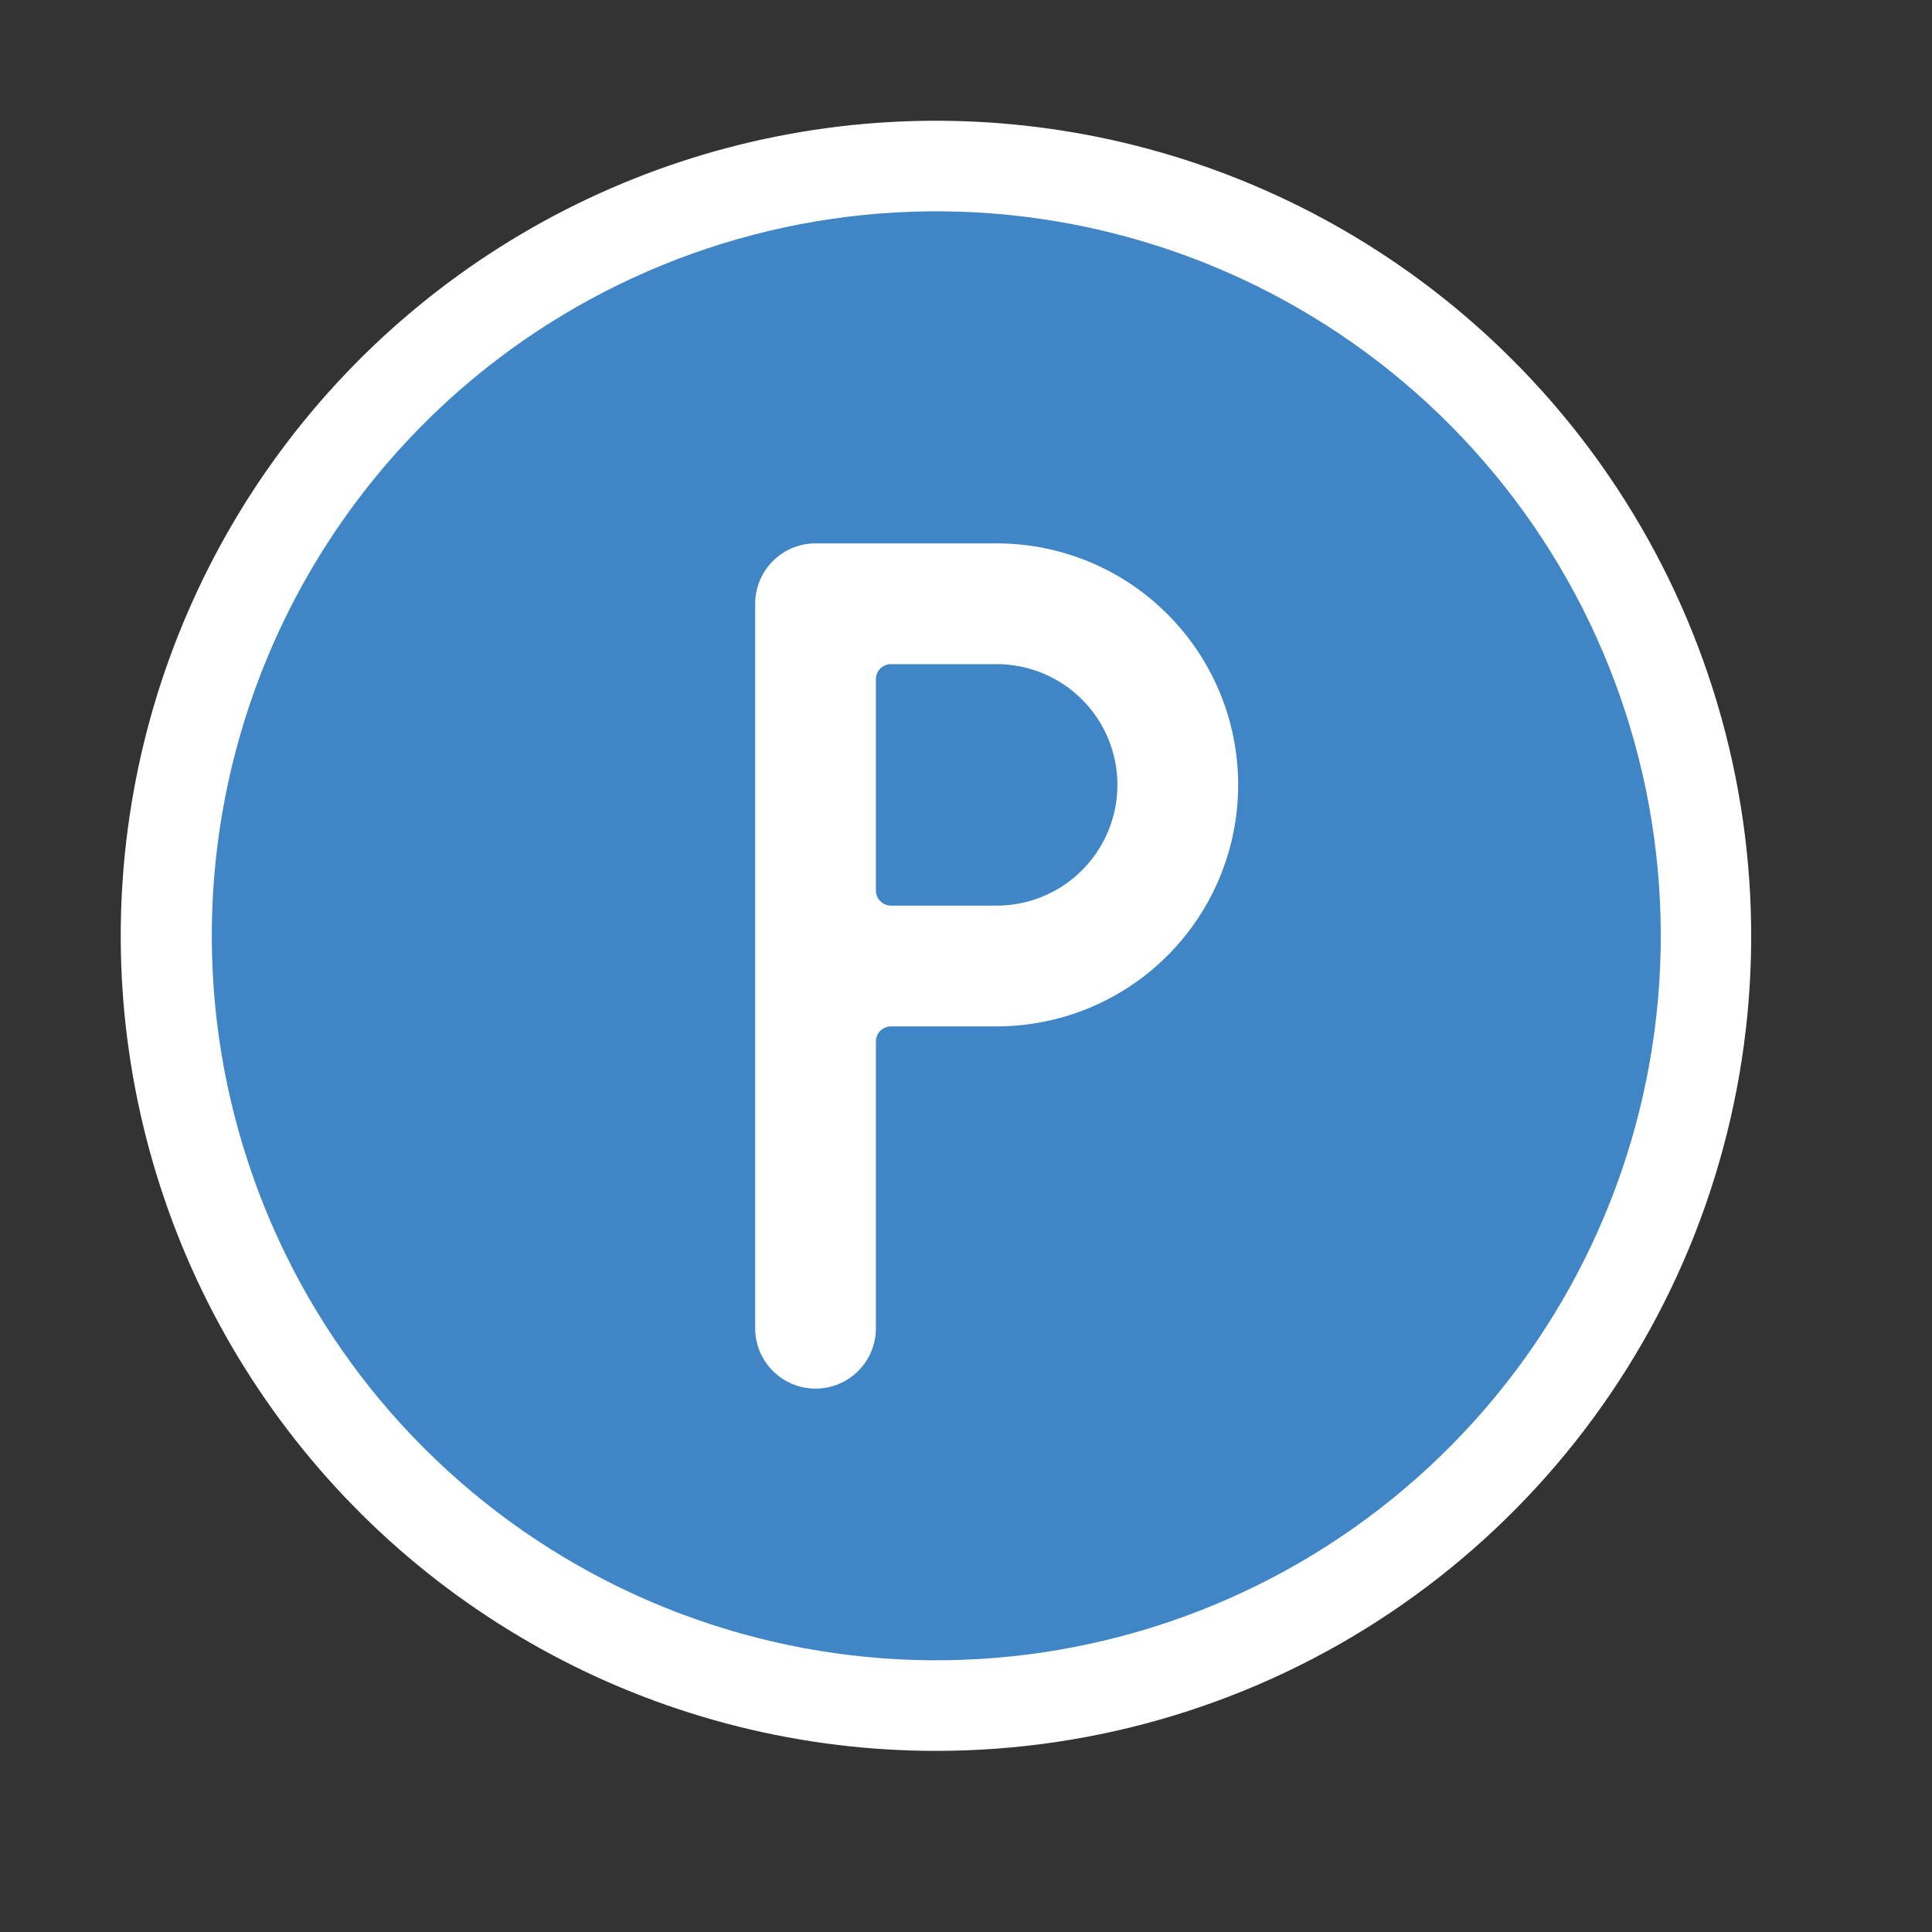 <svg width="32" height="32" viewBox="0 0 32 32" fill="none" xmlns="http://www.w3.org/2000/svg">
<rect x="0" y="0" width="32" height="32" fill="#333333" stroke="none"/>
<path fill-rule="evenodd" clip-rule="evenodd" d="M15.508 29C13.288 29.001 11.101 28.455 9.142 27.409C7.183 26.363 5.512 24.85 4.278 23.004C3.043 21.158 2.284 19.036 2.065 16.826C1.847 14.616 2.177 12.387 3.027 10.335C3.877 8.283 5.219 6.473 6.936 5.064C8.653 3.655 10.69 2.692 12.868 2.259C15.046 1.826 17.298 1.937 19.422 2.582C21.547 3.228 23.48 4.387 25.05 5.958C26.938 7.845 28.224 10.25 28.745 12.868C29.267 15.487 29 18.201 27.979 20.667C26.957 23.134 25.227 25.242 23.008 26.725C20.788 28.209 18.178 29 15.508 29Z" fill="white"/>
<path d="M14.758 11H16.508C17.038 11 17.547 11.211 17.922 11.586C18.297 11.961 18.508 12.47 18.508 13C18.508 13.53 18.297 14.039 17.922 14.414C17.547 14.789 17.038 15 16.508 15H14.758C14.725 15 14.693 14.994 14.662 14.981C14.632 14.968 14.604 14.95 14.581 14.927C14.558 14.904 14.539 14.876 14.527 14.846C14.514 14.815 14.508 14.783 14.508 14.75V11.25C14.508 11.217 14.514 11.185 14.527 11.154C14.539 11.124 14.558 11.096 14.581 11.073C14.604 11.05 14.632 11.032 14.662 11.019C14.693 11.006 14.725 11 14.758 11Z" fill="#4085C6"/>
<path fill-rule="evenodd" clip-rule="evenodd" d="M8.841 5.522C11.234 3.924 14.121 3.238 16.977 3.59C19.833 3.943 22.467 5.309 24.399 7.441C26.332 9.573 27.434 12.329 27.504 15.206C27.575 18.082 26.61 20.888 24.784 23.113C22.959 25.337 20.395 26.831 17.559 27.323C14.724 27.815 11.807 27.272 9.339 25.793C6.871 24.313 5.016 21.997 4.114 19.264C3.211 16.532 3.32 13.566 4.421 10.908C5.33 8.715 6.868 6.841 8.841 5.522ZM14.758 17H16.508C17.569 17 18.586 16.579 19.336 15.829C20.087 15.078 20.508 14.061 20.508 13C20.508 11.939 20.087 10.922 19.336 10.172C18.586 9.421 17.569 9 16.508 9H13.508C13.243 9 12.988 9.105 12.801 9.293C12.613 9.48 12.508 9.735 12.508 10V22C12.508 22.265 12.613 22.52 12.801 22.707C12.988 22.895 13.243 23 13.508 23C13.773 23 14.027 22.895 14.215 22.707C14.402 22.52 14.508 22.265 14.508 22V17.25C14.508 17.217 14.514 17.185 14.527 17.154C14.54 17.124 14.558 17.096 14.581 17.073C14.604 17.05 14.632 17.032 14.662 17.019C14.693 17.006 14.725 17 14.758 17Z" fill="#4085C6"/>
</svg>
